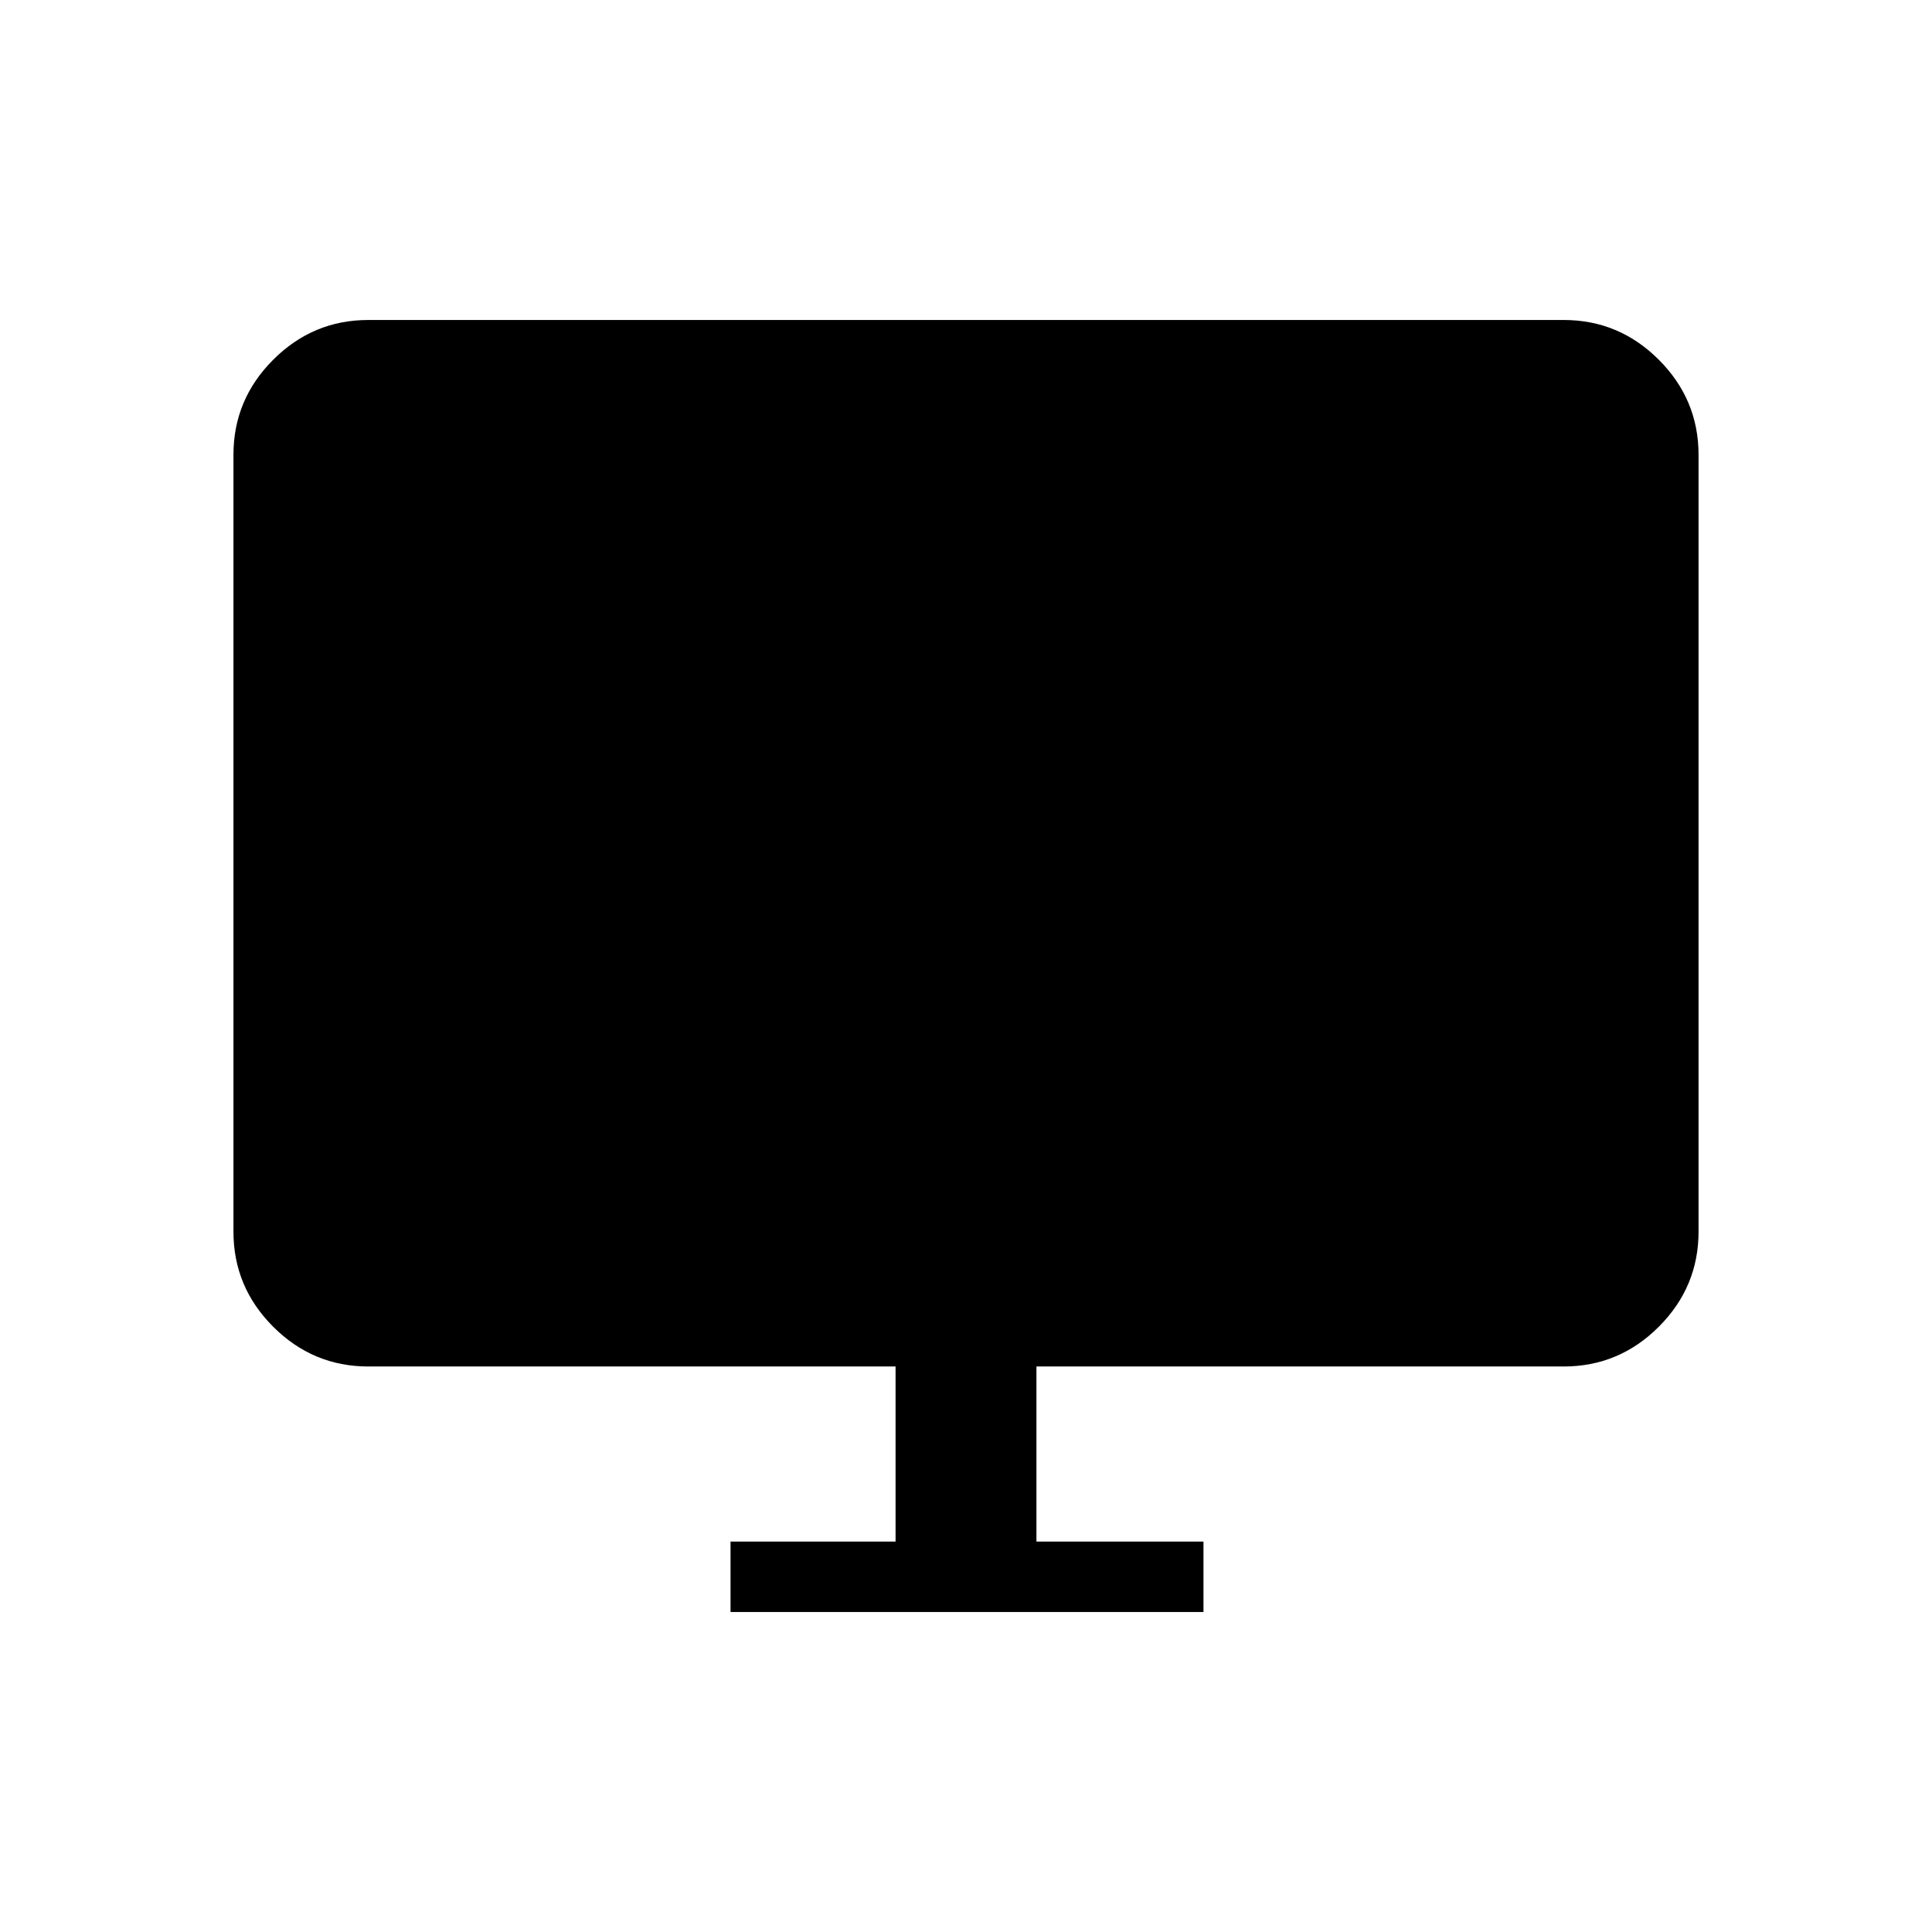 <svg xmlns="http://www.w3.org/2000/svg" height="48" viewBox="0 -960 960 960" width="48"><path d="M363-159v-35h82v-87H183q-27.5 0-47.25-19.75T116-348v-386q0-27.5 19.75-47.25T183-801h594q27.5 0 47.25 19.75T844-734v386q0 27.5-19.75 47.25T777-281H515v87h83v35H363Z"/></svg>